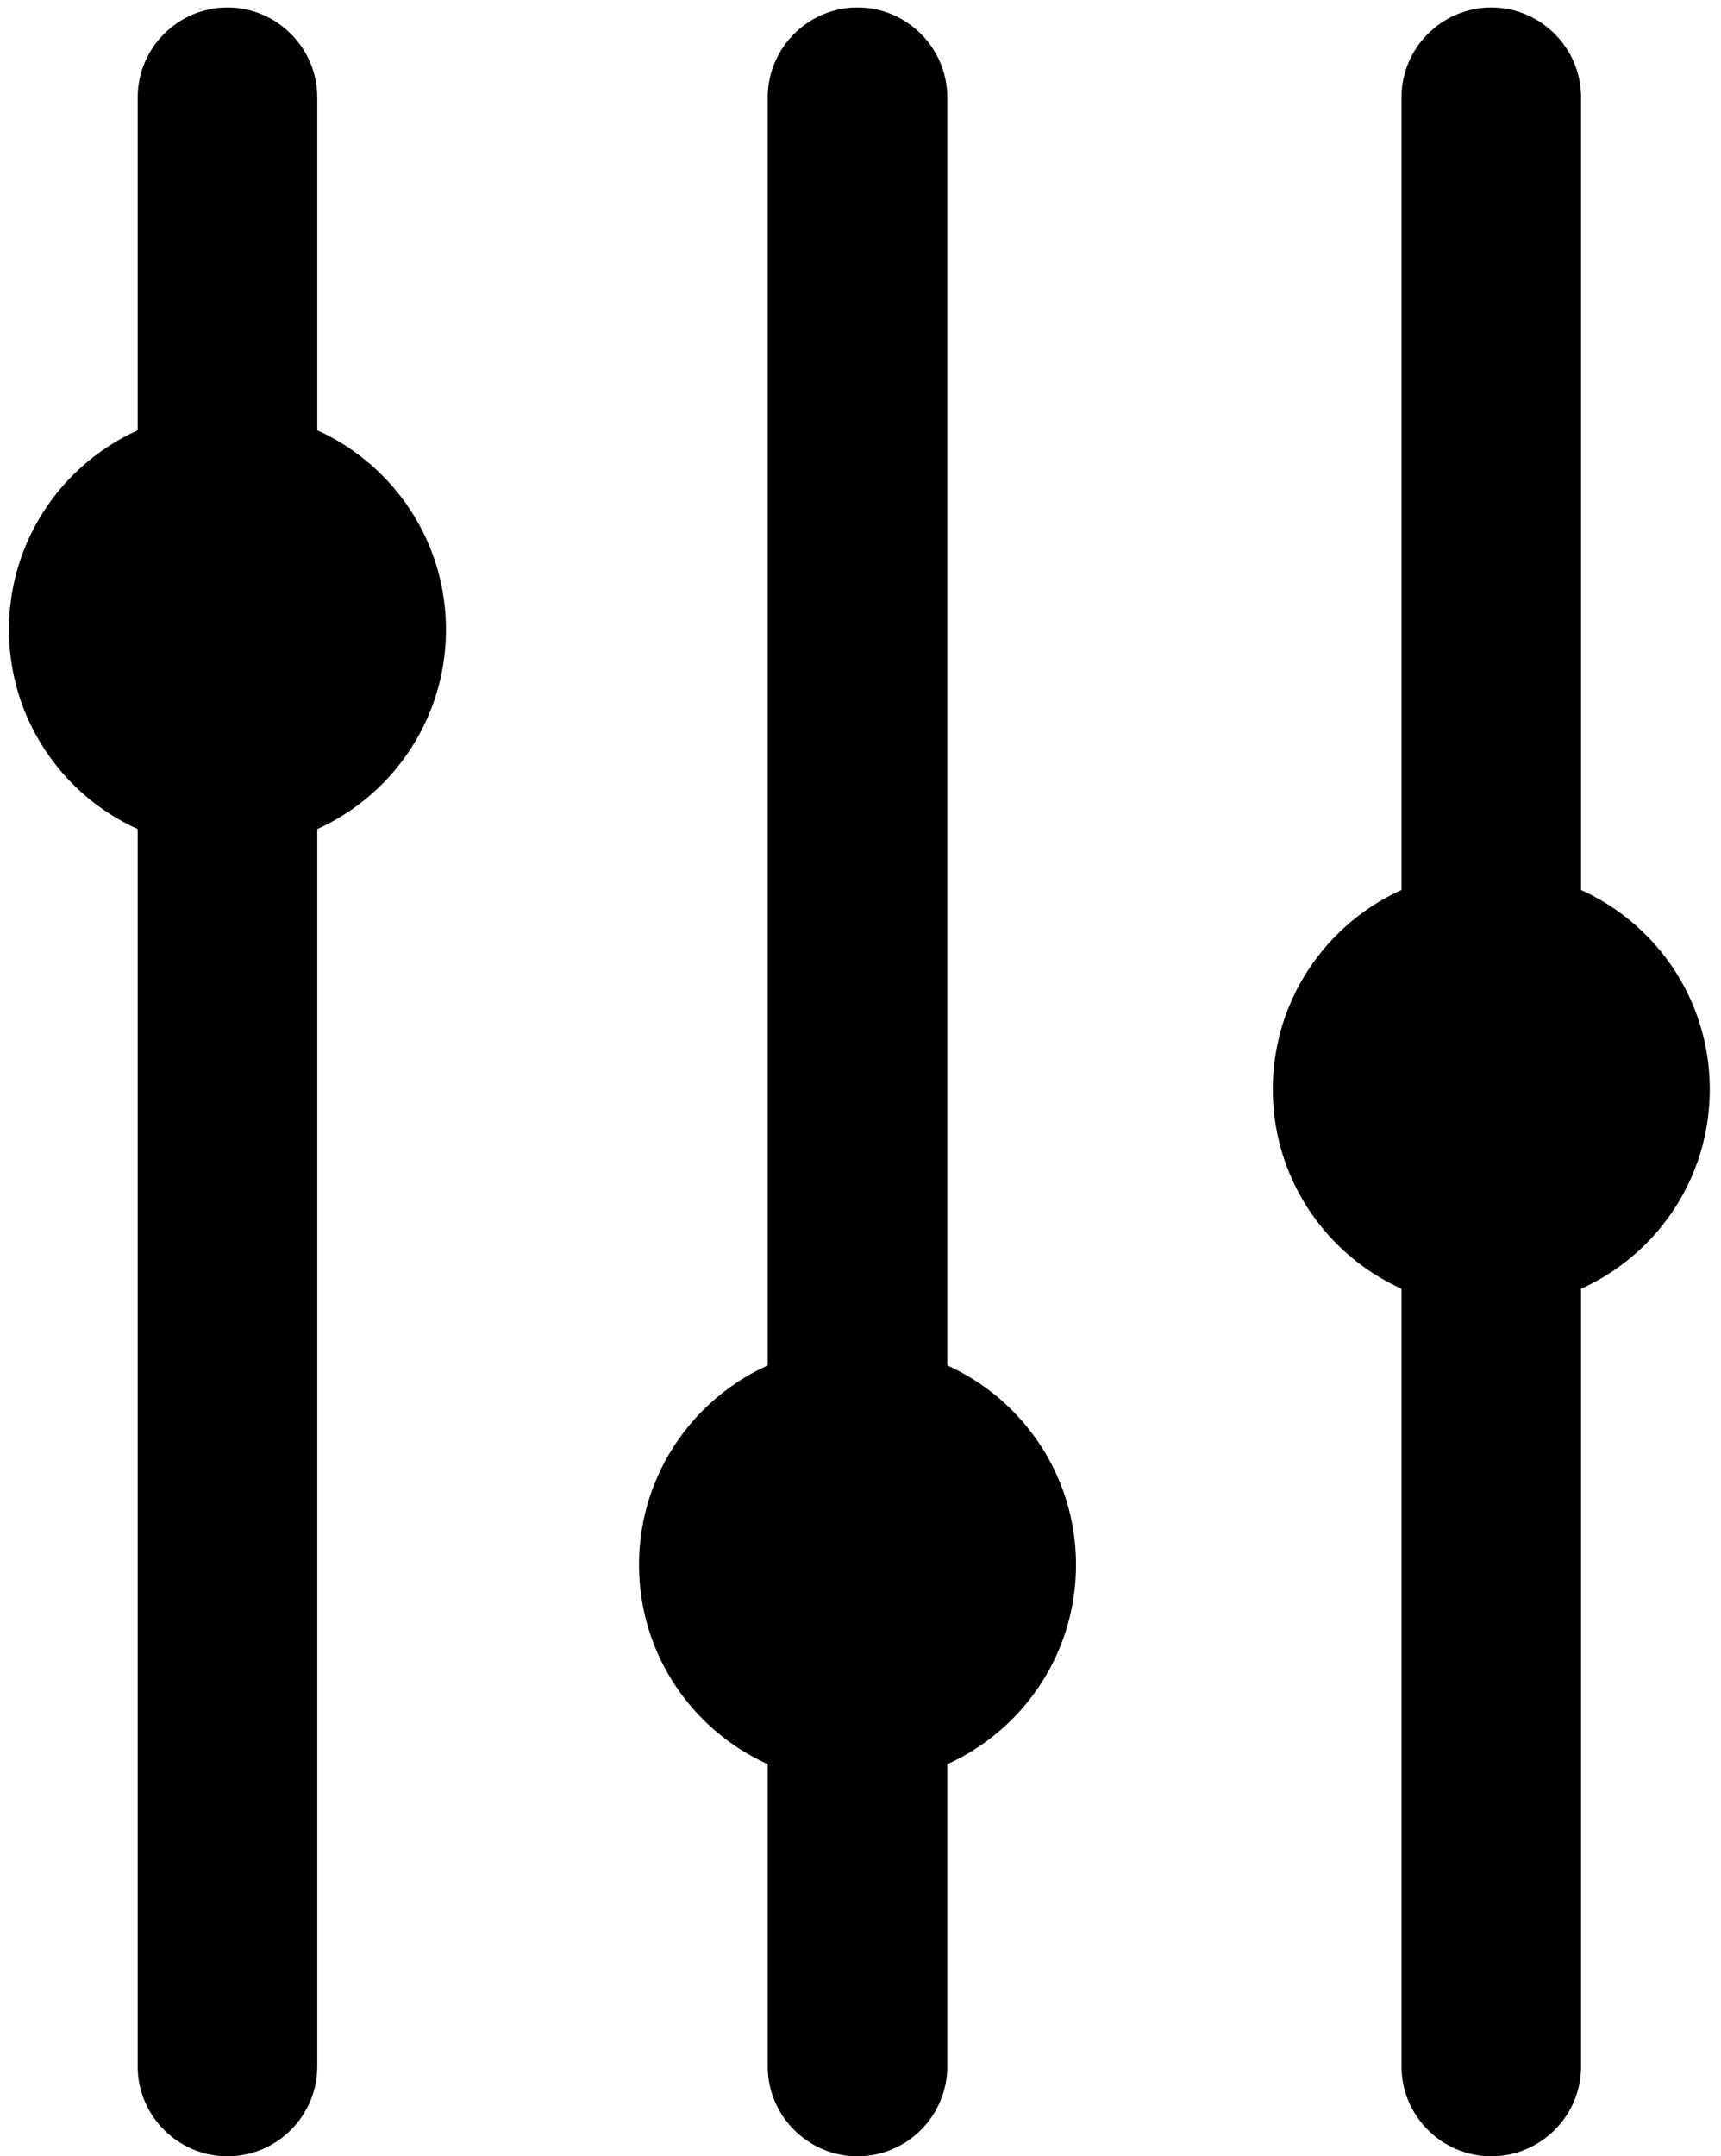 <svg xmlns="http://www.w3.org/2000/svg" xmlns:xlink="http://www.w3.org/1999/xlink" id="Layer_1" x="0" y="0" enable-background="new 0 0 230 288" version="1.1" viewBox="0 0 230 288" xml:space="preserve"><style type="text/css"/><g><path d="M30.4,288c-6.6,0-12-5.4-12-12V13c0-6.6,5.4-12,12-12s12,5.4,12,12v263C42.4,282.6,37,288,30.4,288z"/></g><g><path d="M114.6,288c-6.6,0-12-5.4-12-12V13c0-6.6,5.4-12,12-12s12,5.4,12,12v263C126.6,282.6,121.2,288,114.6,288z"/></g><g><path d="M199.3,288c-6.6,0-12-5.4-12-12V13c0-6.6,5.4-12,12-12s12,5.4,12,12v263C211.3,282.6,205.9,288,199.3,288z"/></g><g><circle cx="30.4" cy="84.1" r="29.2"/></g><g><circle cx="114.6" cy="209" r="29.2"/></g><g><circle cx="199.3" cy="145.5" r="29.2"/></g></svg>